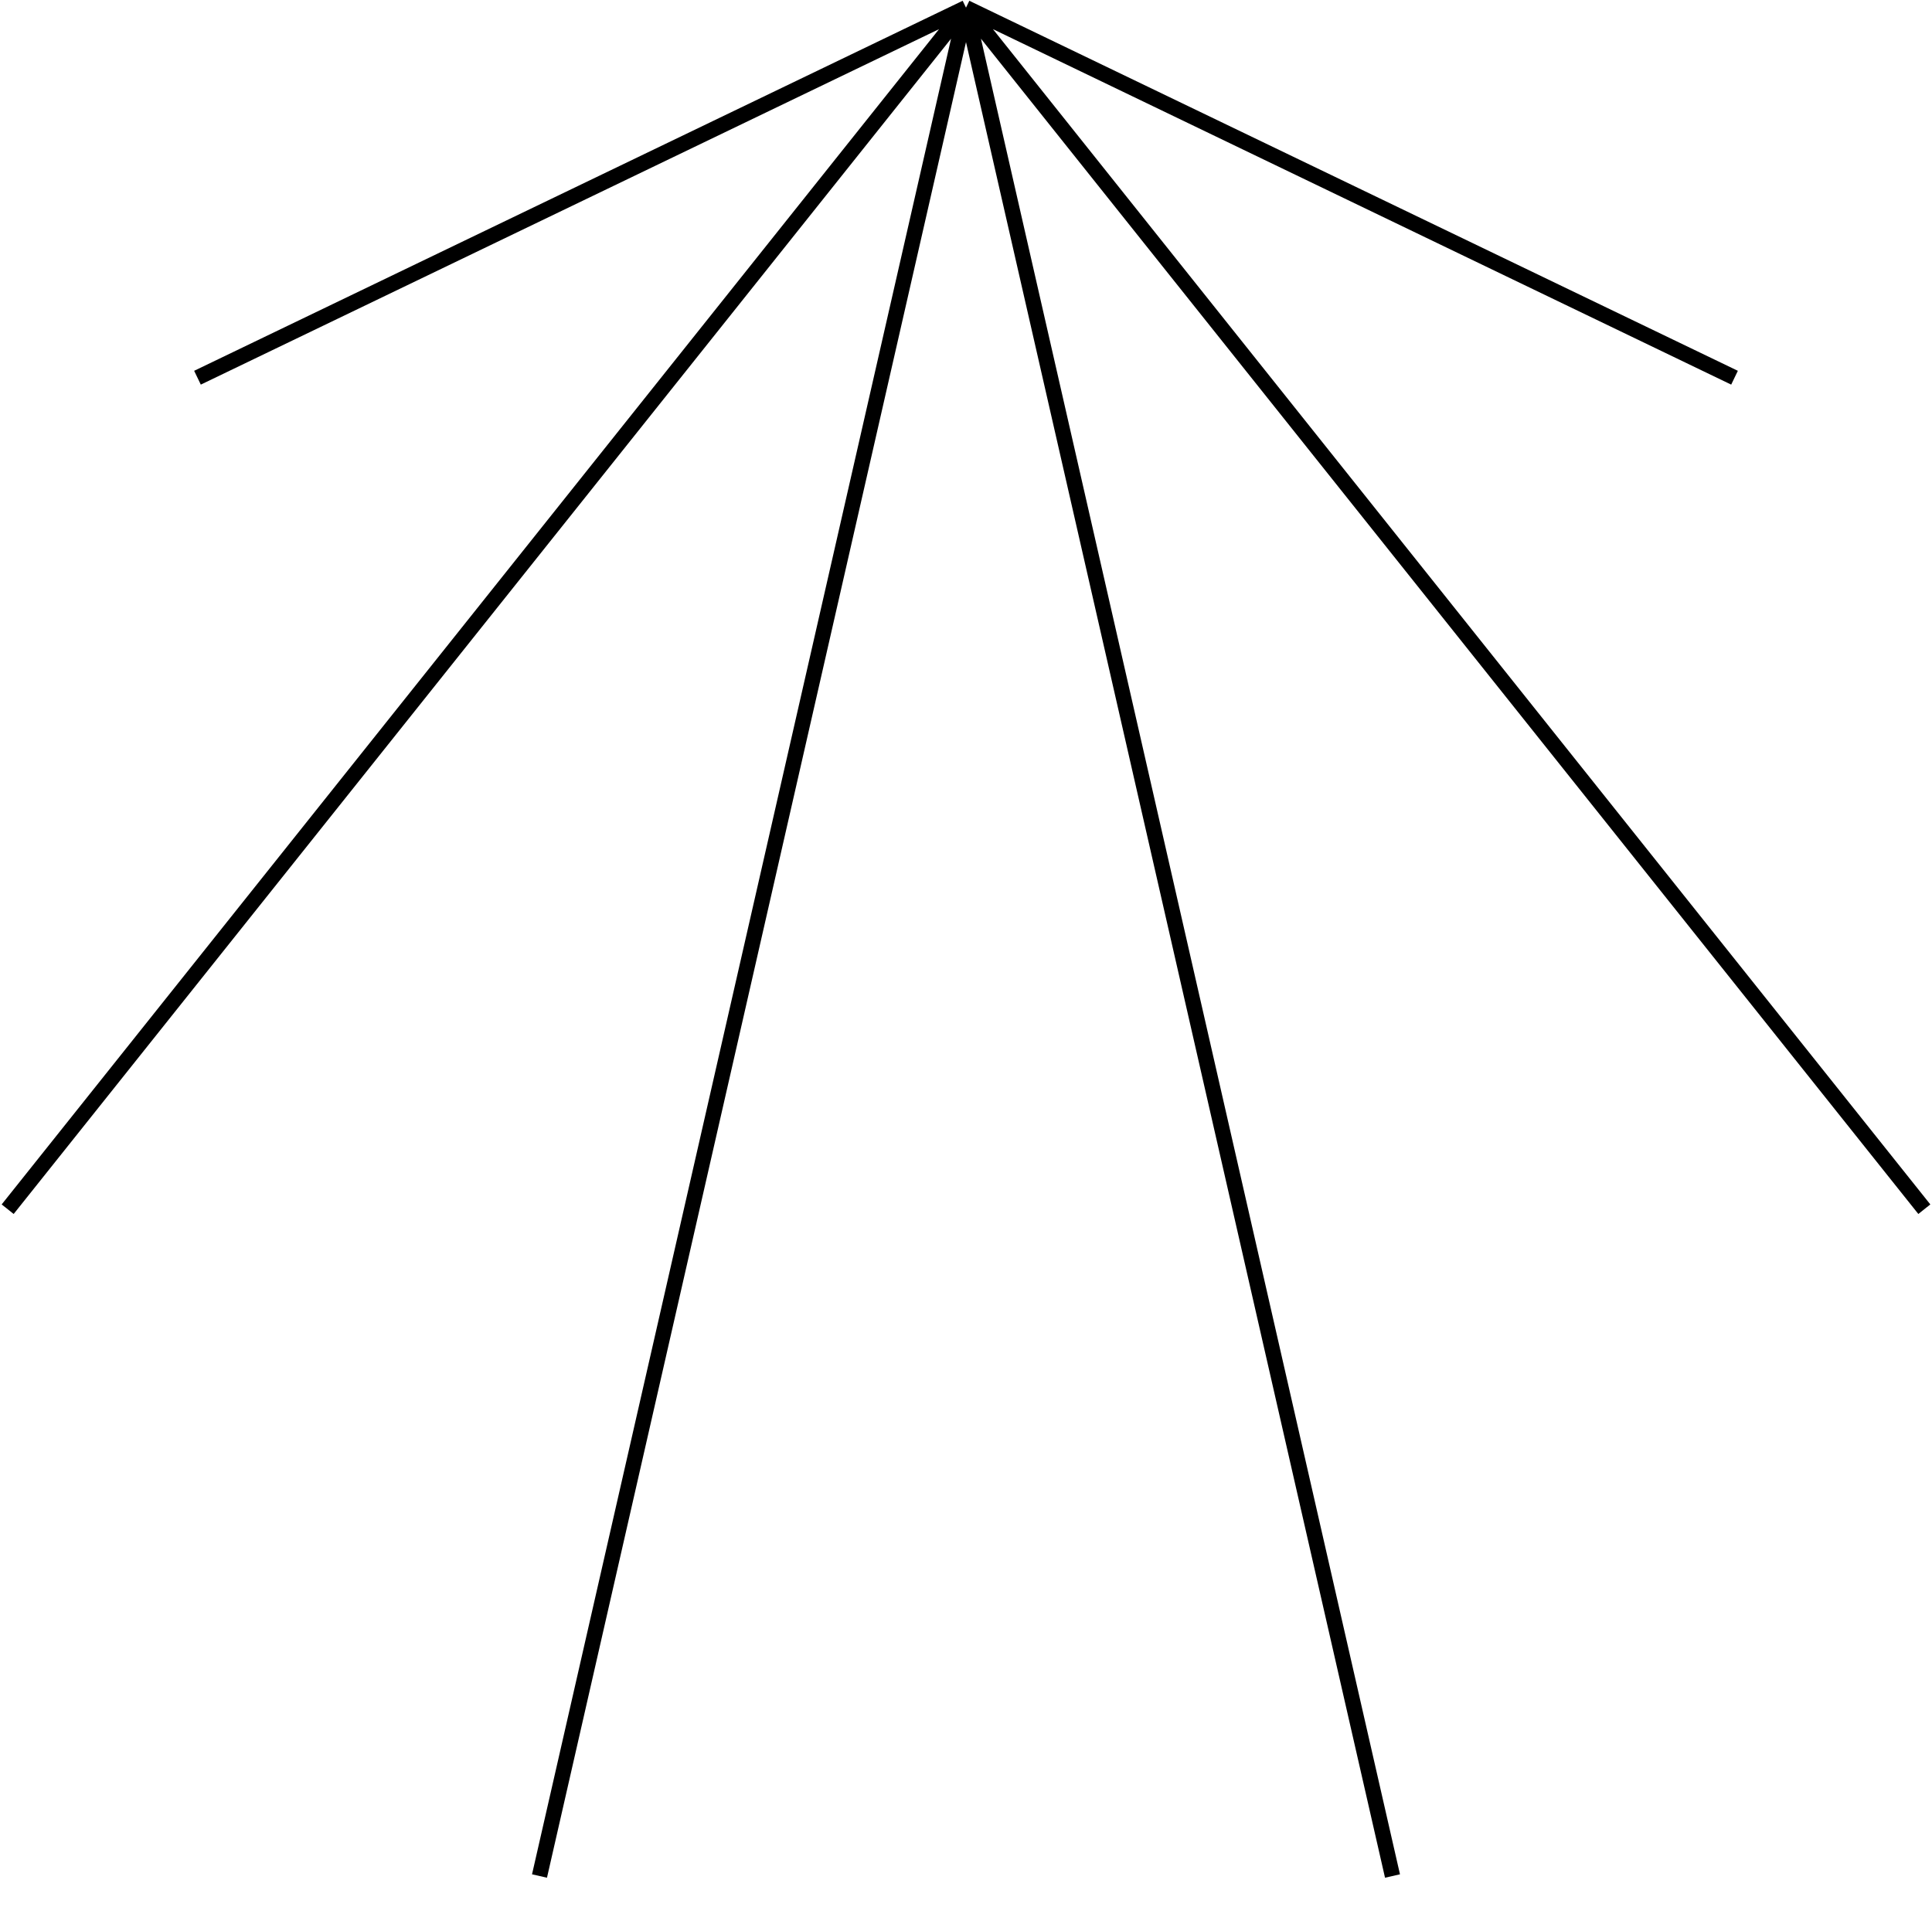 <svg width="252" height="251" viewBox="0 0 252 251" fill="none" xmlns="http://www.w3.org/2000/svg">
<path d="M126 1L25.758 49.274M126 1L1 157.745M126 1L70.37 244.732M126 1L181.63 244.732M126 1L251 157.745M126 1L226.242 49.274" stroke="black" stroke-width="2" stroke-linejoin="round"/>
</svg>
